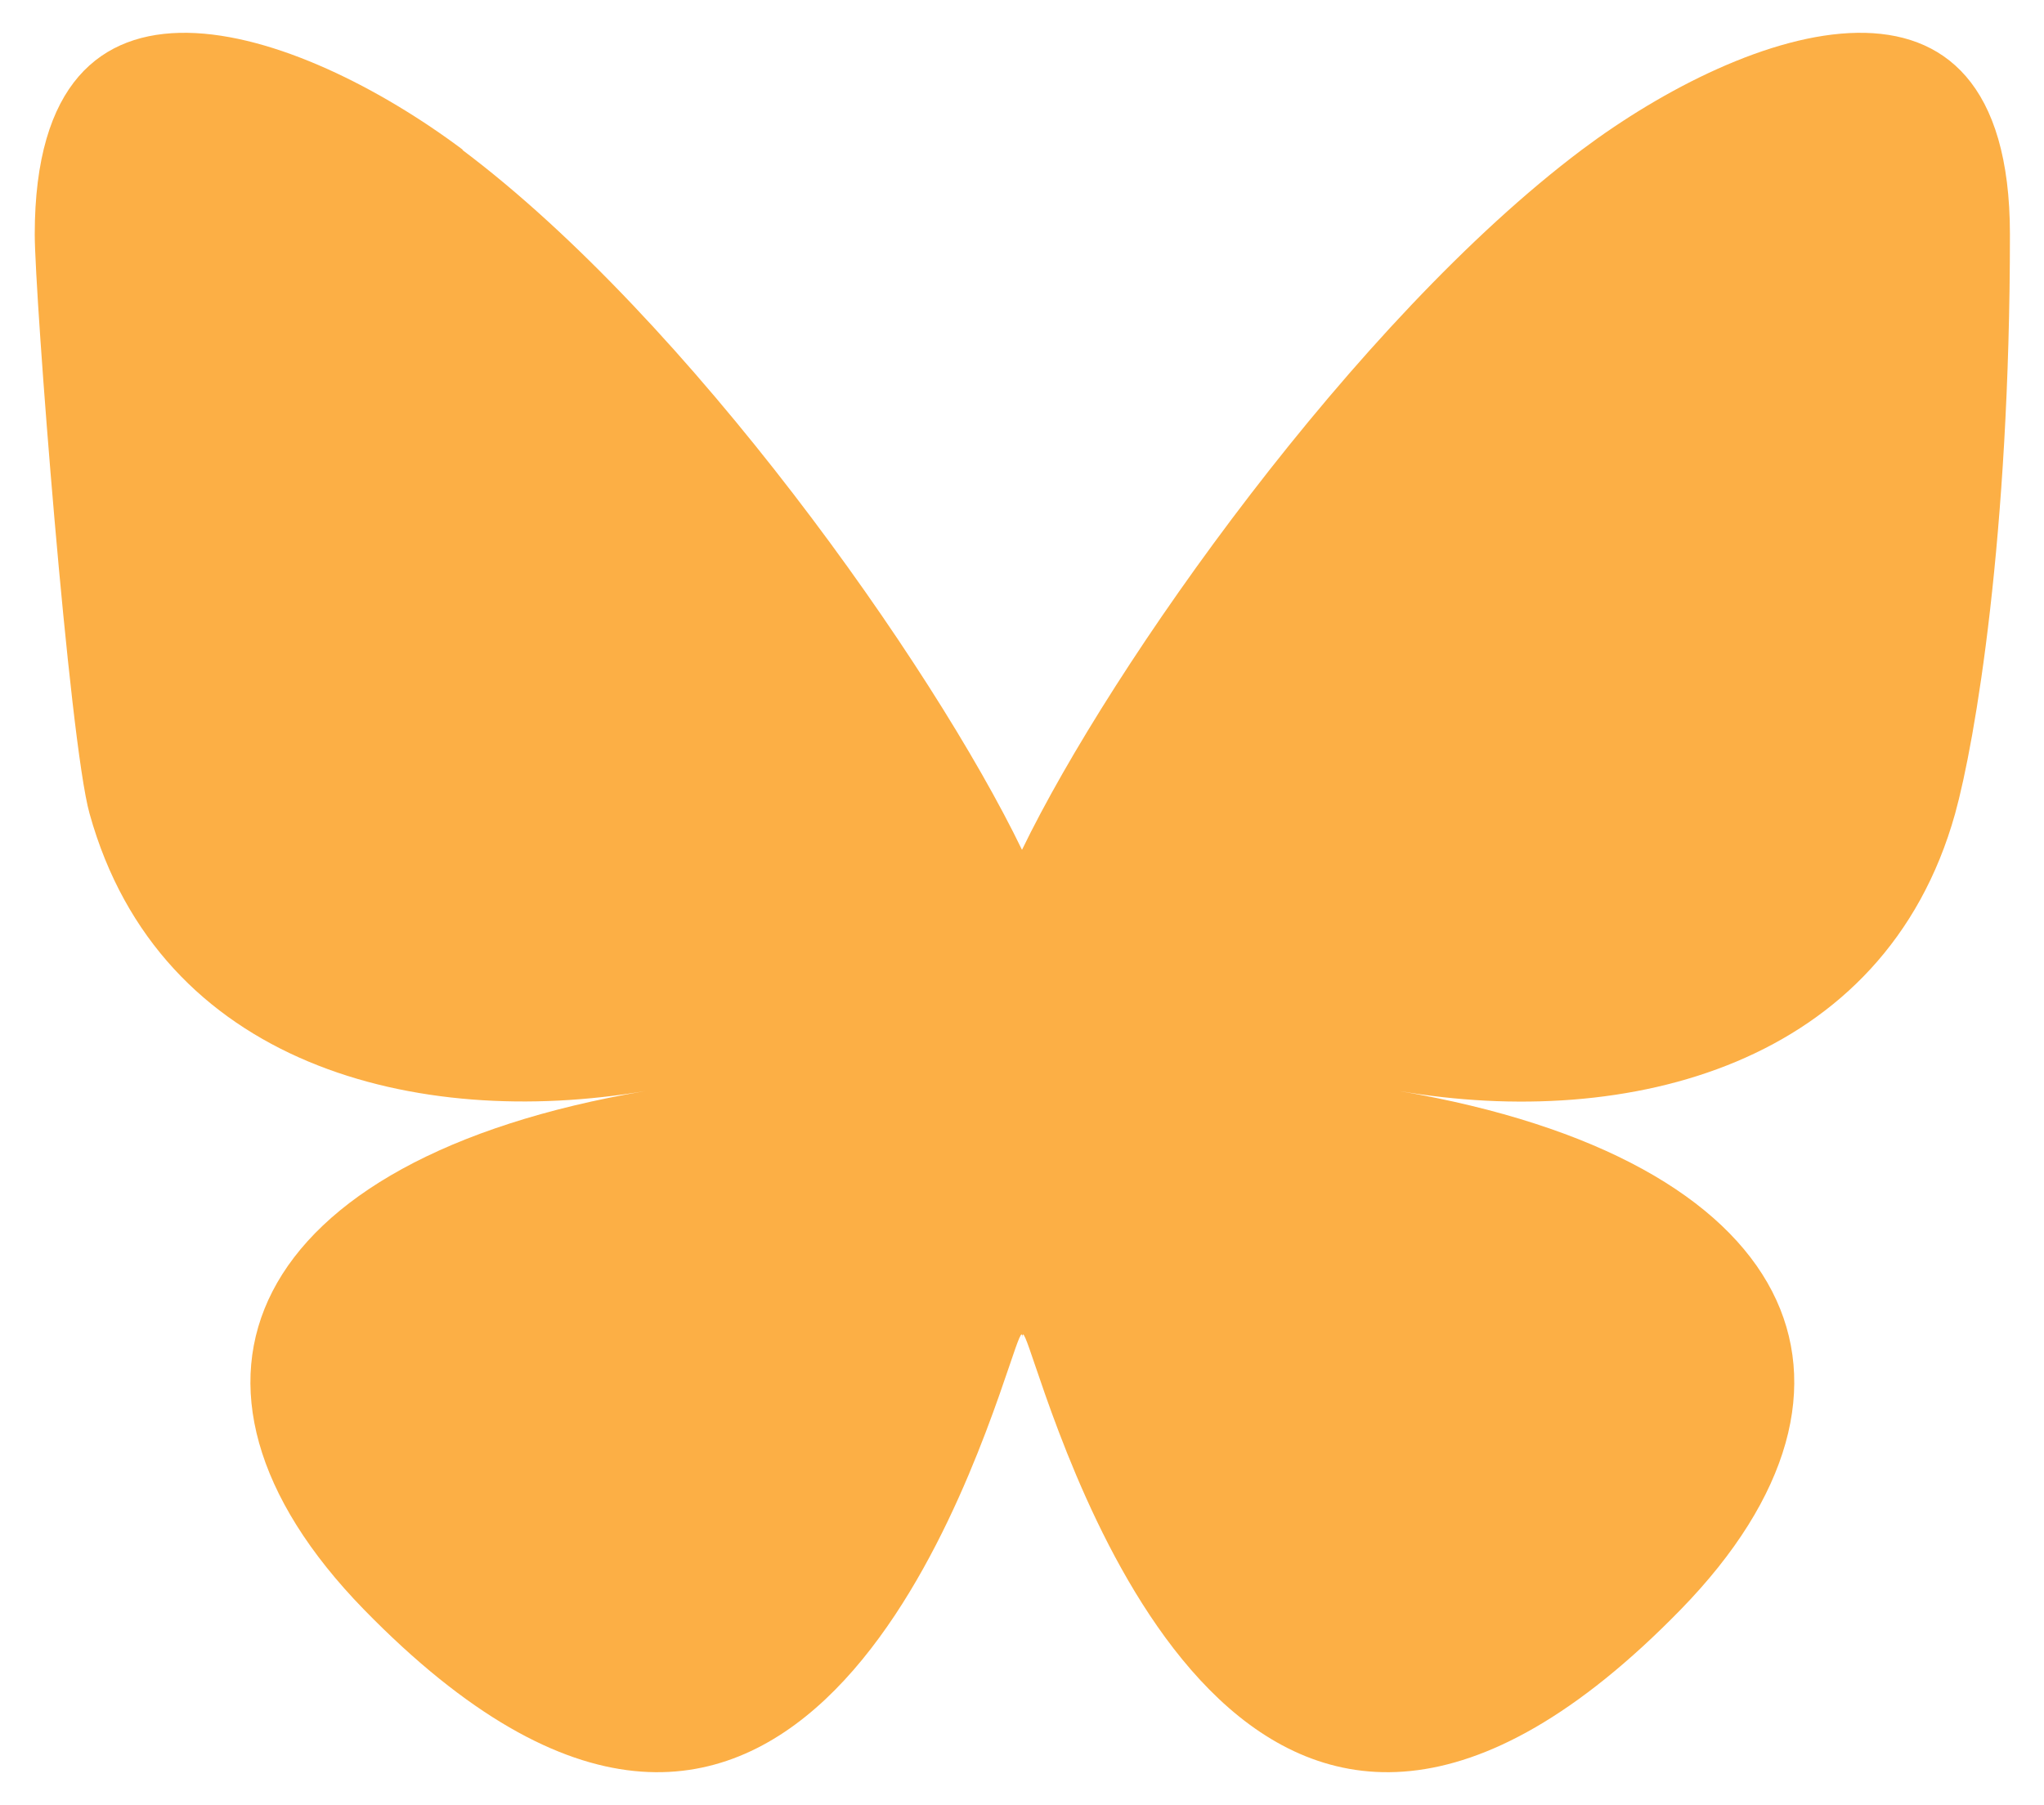 <?xml version="1.0" encoding="UTF-8"?>
<svg id="Calque_1" xmlns="http://www.w3.org/2000/svg" version="1.1" viewBox="0 0 600 530">
  <!-- Generator: Adobe Illustrator 29.3.0, SVG Export Plug-In . SVG Version: 2.1.0 Build 146)  -->
  <defs>
    <style>
      .st0 {
        fill: #fcaf45;
      }
    </style>
  </defs>
  <path class="st0" d="M135.7,44c66.5,49.9,138,151.1,164.3,205.5,26.3-54.3,97.8-155.5,164.3-205.5,48-36,125.7-63.9,125.7,24.8s-10.2,148.8-16.1,170.1c-20.7,74-96.1,92.9-163.2,81.4,117.3,20,147.1,86.1,82.7,152.2-122.4,125.6-175.9-31.5-189.6-71.8-2.5-7.4-3.7-10.8-3.7-7.9,0-2.9-1.2.5-3.7,7.9-13.7,40.3-67.2,197.4-189.6,71.8-64.4-66.1-34.6-132.3,82.7-152.2-67.1,11.4-142.6-7.4-163.2-81.4-6-21.3-16.1-152.4-16.1-170.1,0-88.7,77.7-60.8,125.7-24.8h0Z"/>
</svg>